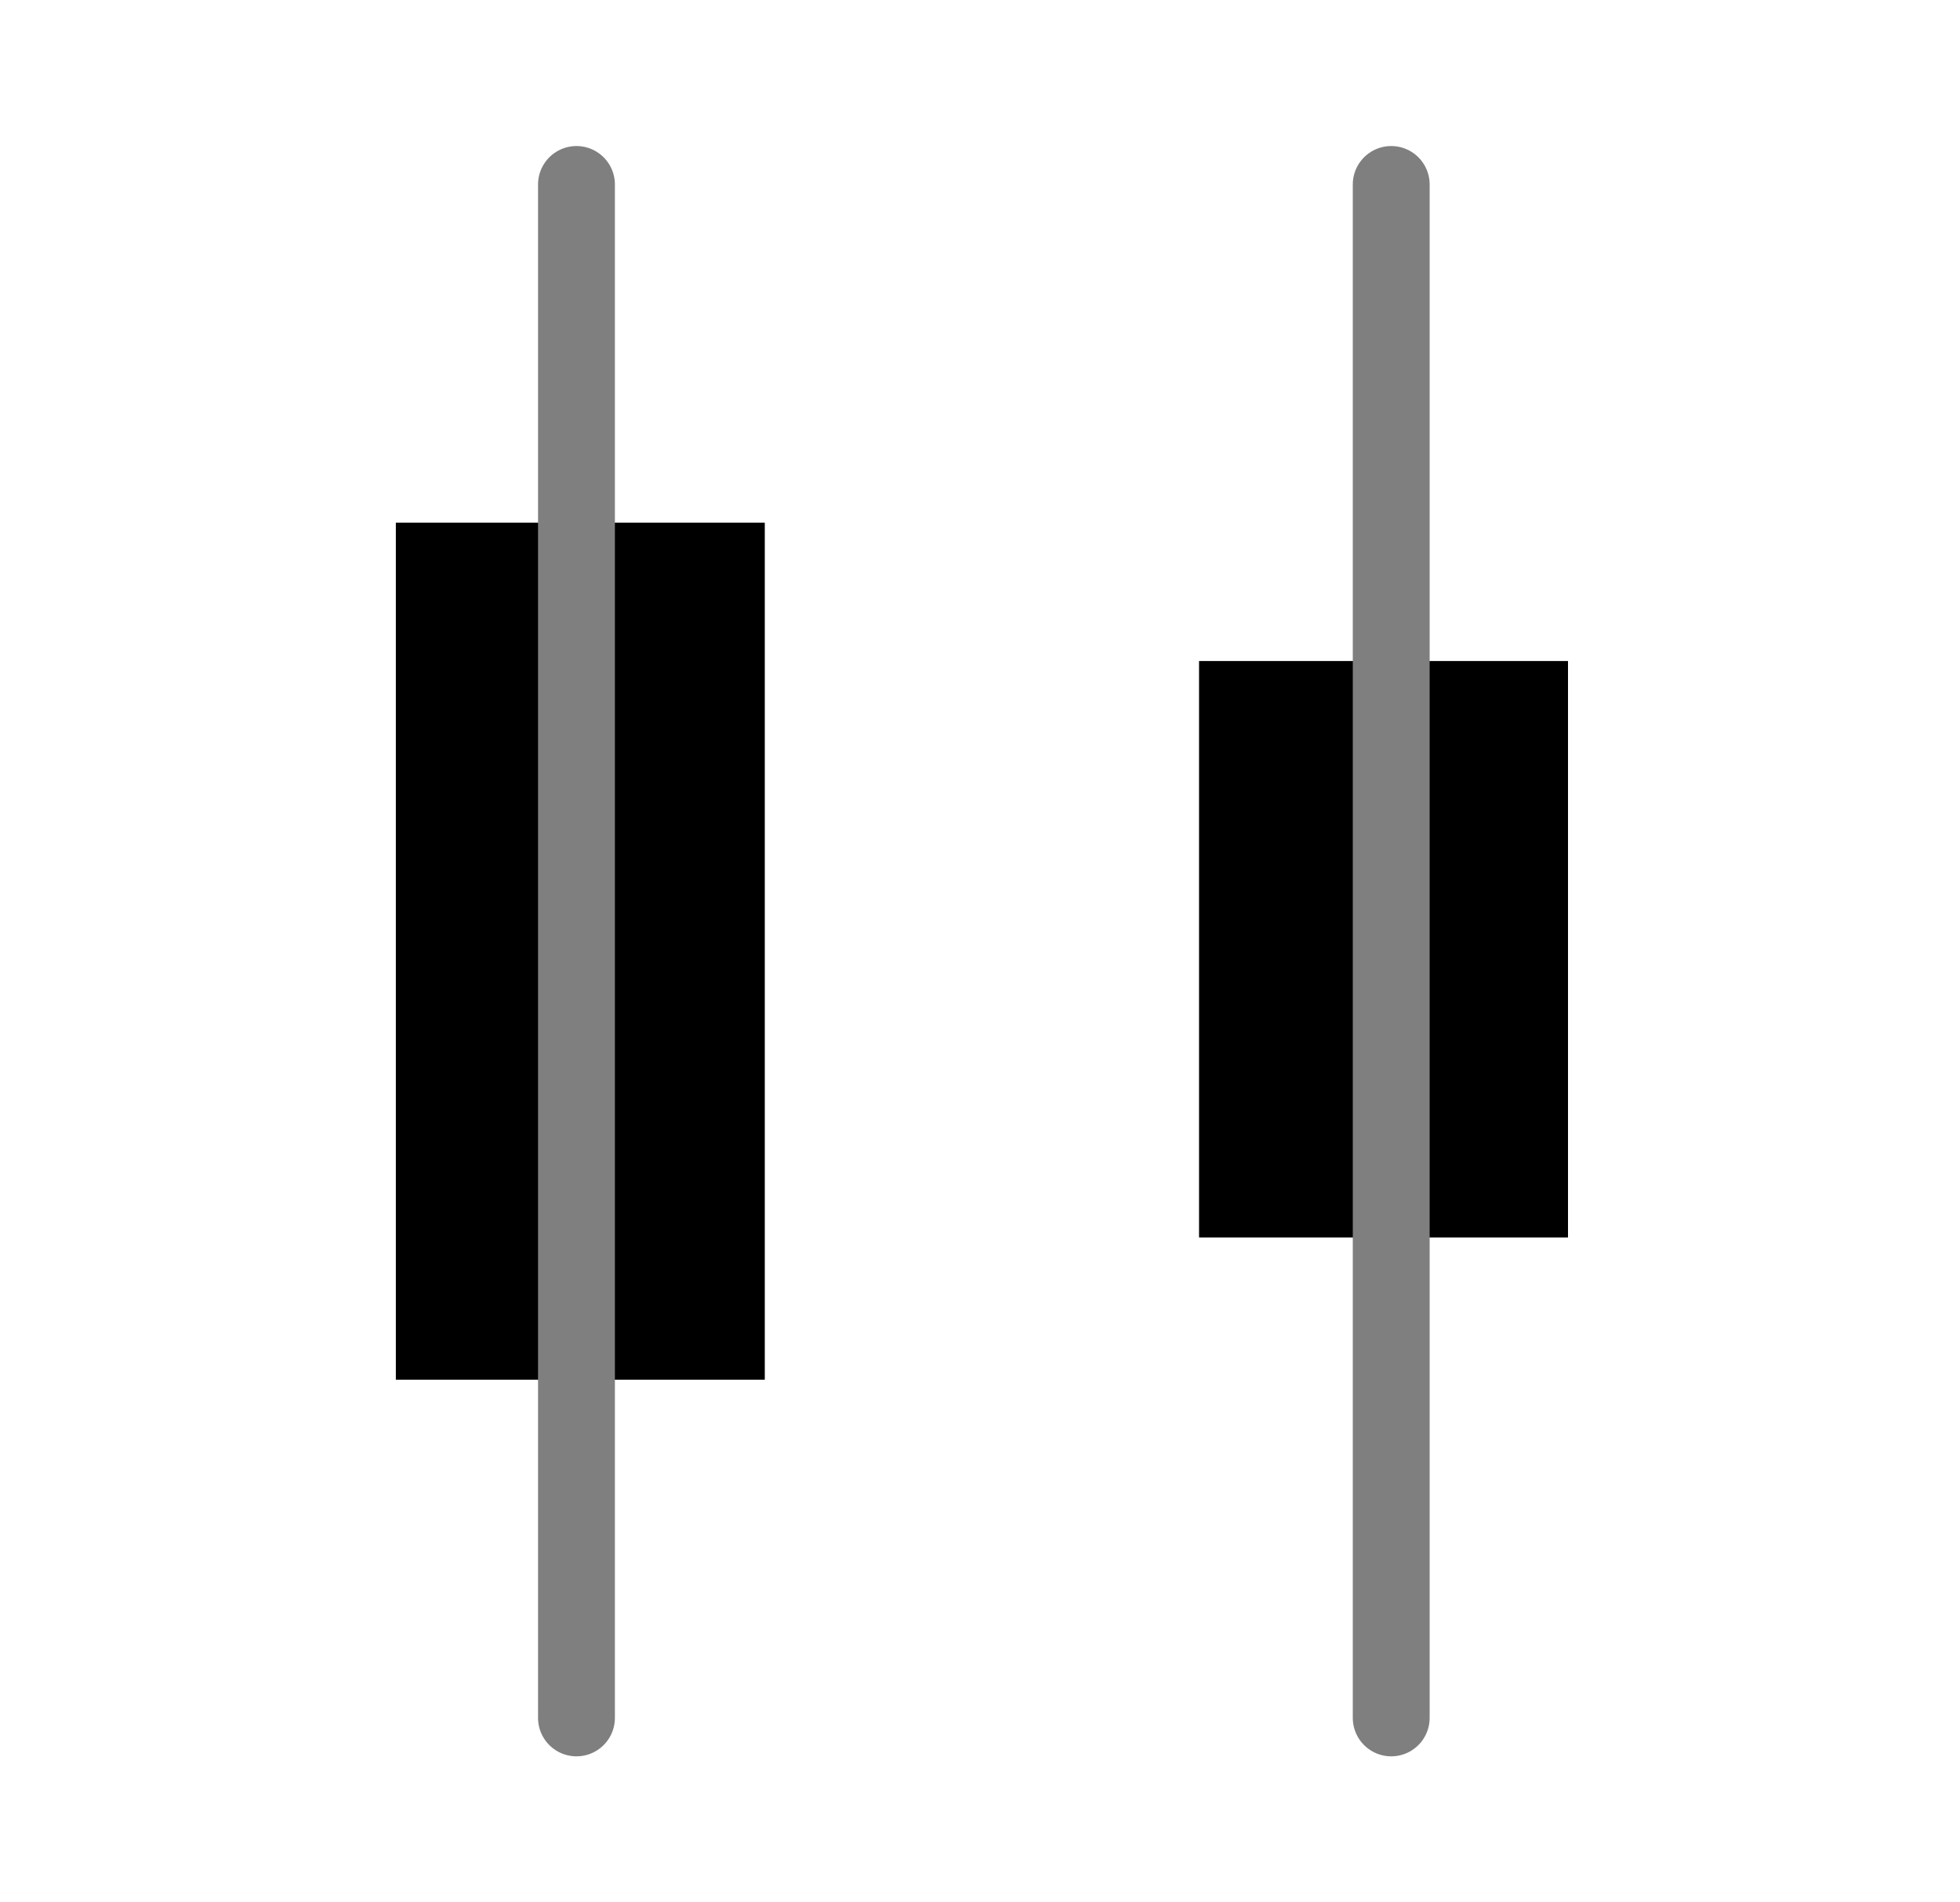 <?xml version="1.0" encoding="utf-8"?>
<!-- Generator: Adobe Illustrator 28.1.0, SVG Export Plug-In . SVG Version: 6.00 Build 0)  -->
<svg version="1.0" id="Layer_1" xmlns="http://www.w3.org/2000/svg" xmlns:xlink="http://www.w3.org/1999/xlink" x="0px" y="0px"
	 width="51px" height="49.5px" viewBox="0 0 51 49.5" style="enable-background:new 0 0 51 49.5;" xml:space="preserve">
<polyline style="fill:none;" points="6.8,0 51,0 51,49.5 0,49.5 0,0 6.8,0 "/>
<rect x="31.2" y="17.2" width="9.6" height="15"/>
<rect x="10.3" y="13.6" width="9.6" height="22.3"/>
<line style="fill:none;stroke:#7F7F7F;stroke-width:2;stroke-linecap:round;stroke-miterlimit:10;" x1="36.2" y1="4.8" x2="36.2" y2="44.7"/>
<line style="fill:none;stroke:#7F7F7F;stroke-width:2;stroke-linecap:round;stroke-miterlimit:10;" x1="15" y1="4.8" x2="15" y2="44.7"/>
</svg>
